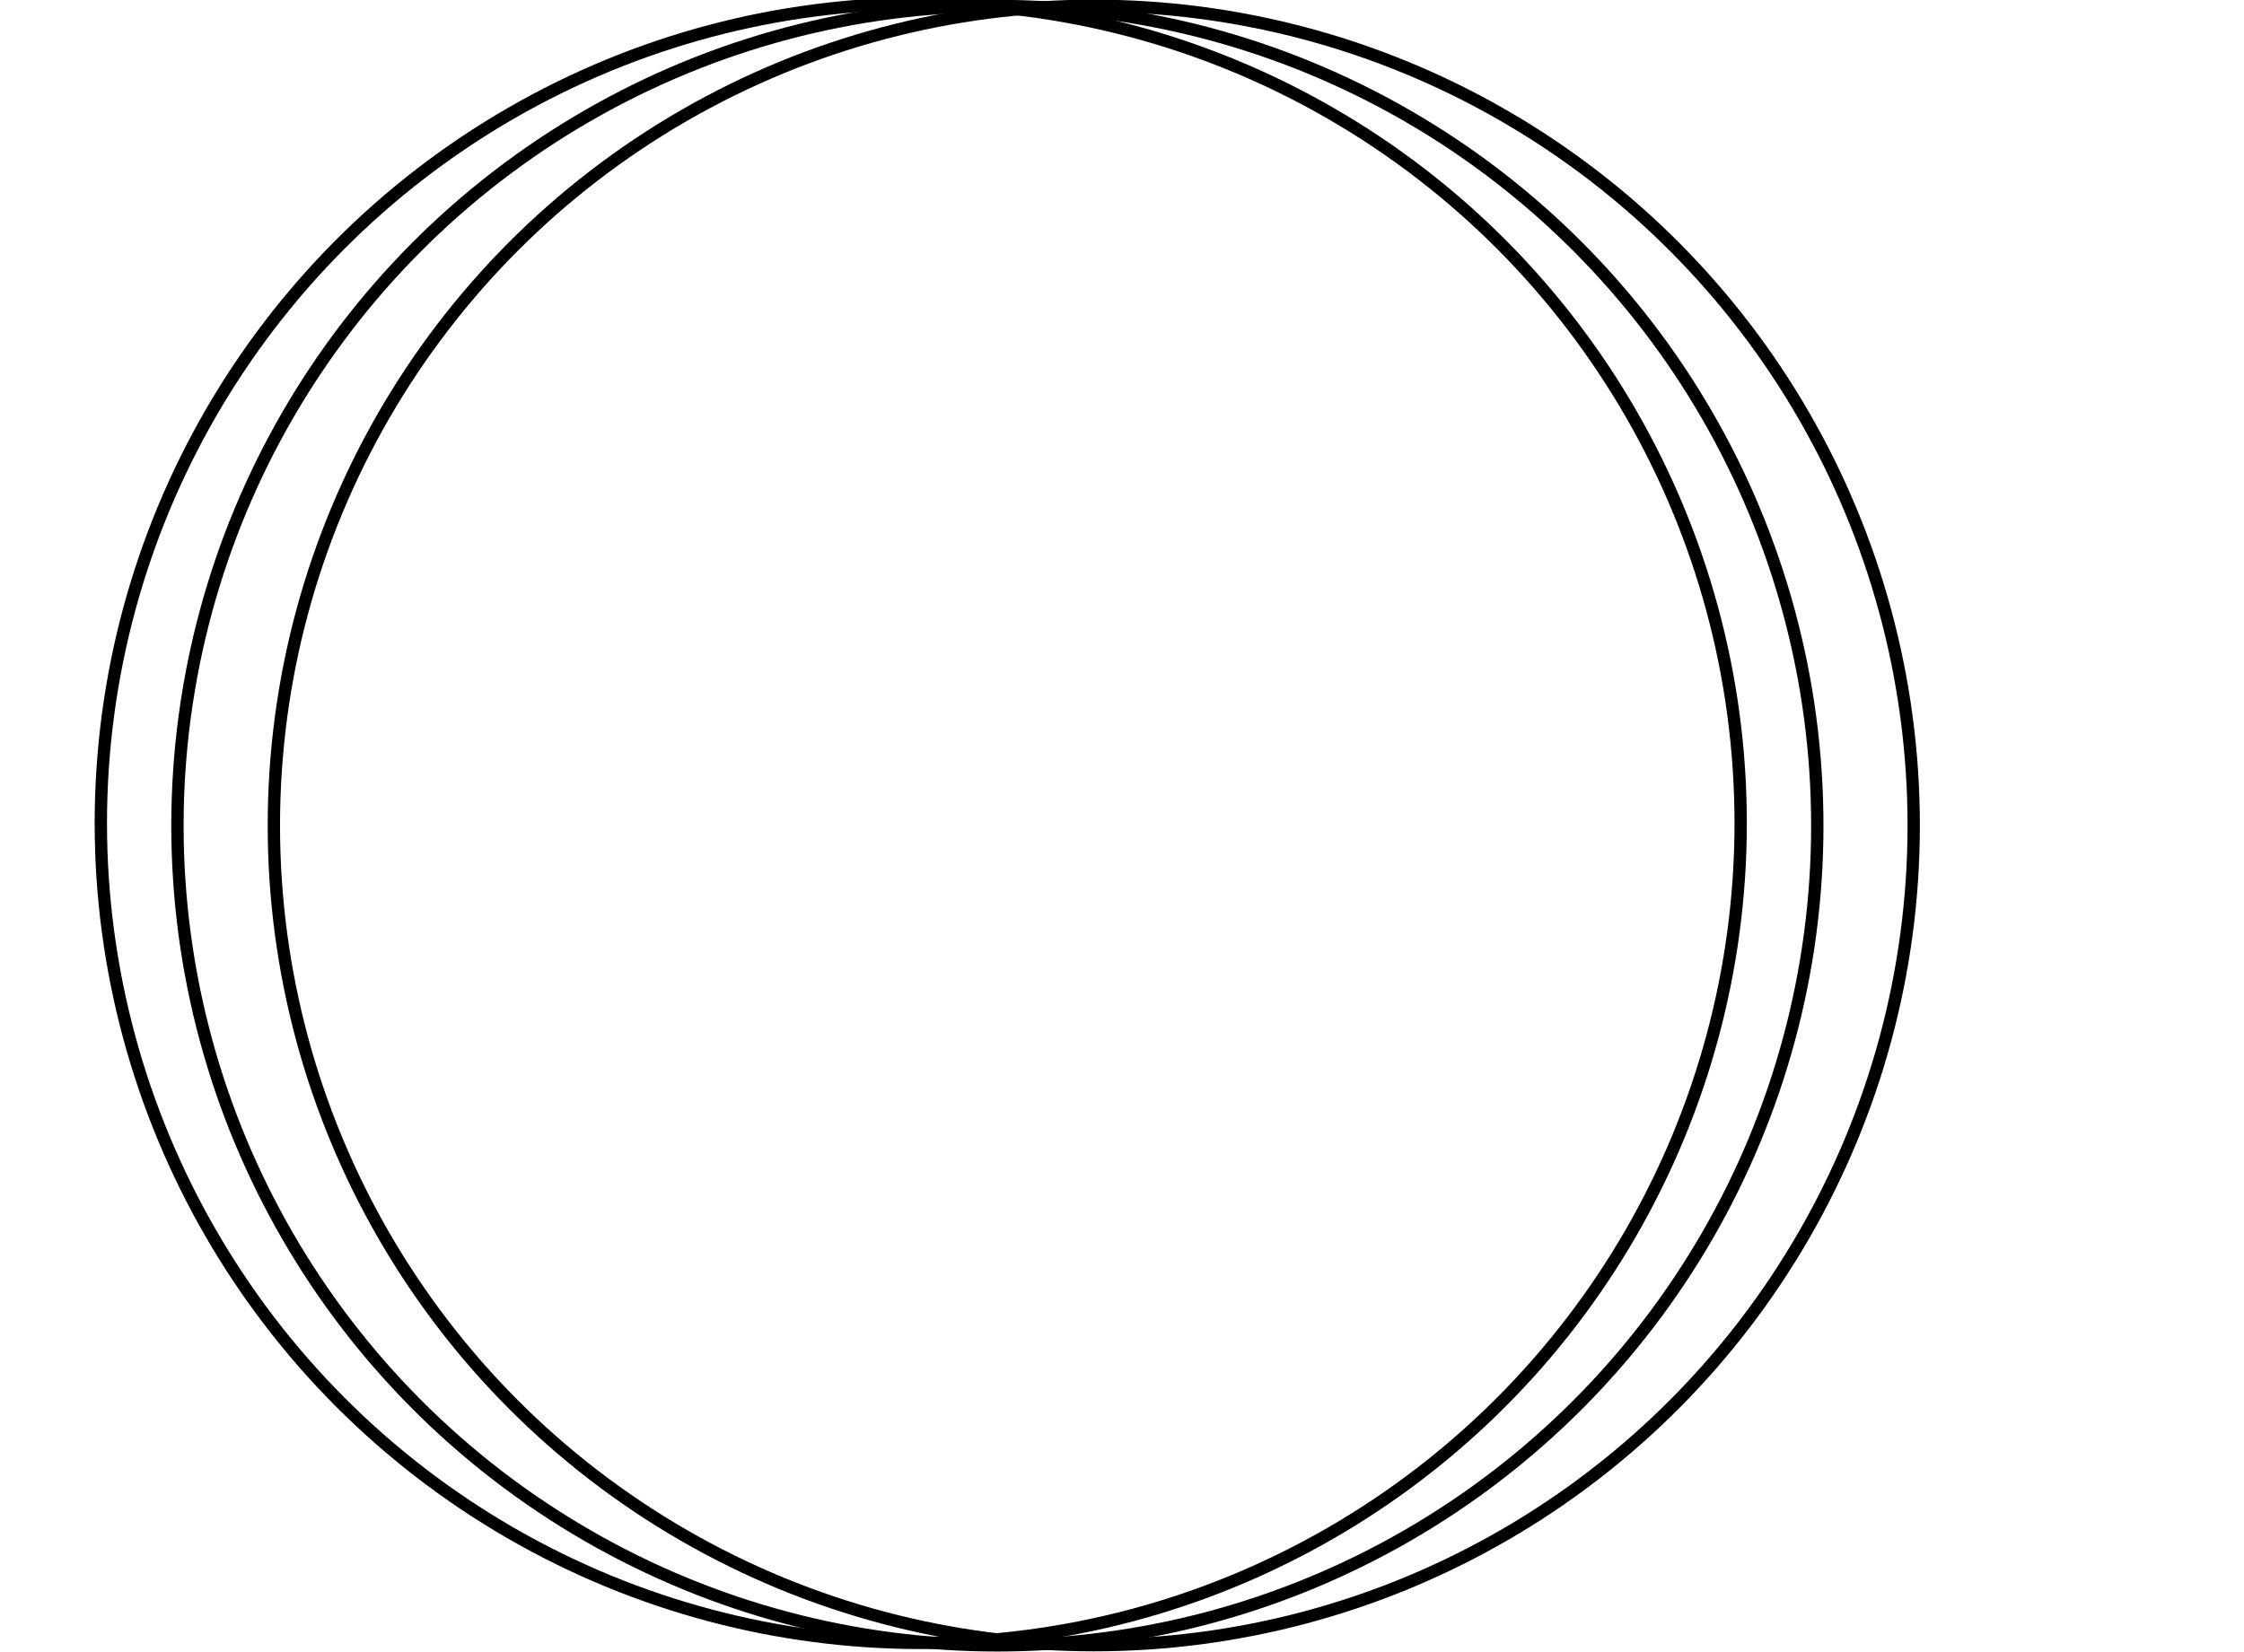 <?xml version="1.0" encoding="UTF-8" standalone="no"?>
<svg
   width="91"
   height="67"
   viewBox="0 0 91 67"
   fill="none"
   version="1.1"
   id="svg259"
   sodipodi:docname="s22.svg"
   inkscape:version="1.2.1 (9c6d41e410, 2022-07-14)"
   xmlns:inkscape="http://www.inkscape.org/namespaces/inkscape"
   xmlns:sodipodi="http://sodipodi.sourceforge.net/DTD/sodipodi-0.dtd"
   xmlns="http://www.w3.org/2000/svg"
   xmlns:svg="http://www.w3.org/2000/svg">
  <defs
     id="defs263" />
  <sodipodi:namedview
     id="namedview261"
     pagecolor="#ffffff"
     bordercolor="#000000"
     borderopacity="0.25"
     inkscape:showpageshadow="2"
     inkscape:pageopacity="0.0"
     inkscape:pagecheckerboard="0"
     inkscape:deskcolor="#d1d1d1"
     showgrid="false"
     inkscape:zoom="9.3769816"
     inkscape:cx="45.537042"
     inkscape:cy="27.300896"
     inkscape:window-width="1920"
     inkscape:window-height="1009"
     inkscape:window-x="-8"
     inkscape:window-y="-8"
     inkscape:window-maximized="1"
     inkscape:current-layer="svg259" />
  <circle
     cx="37.339"
     cy="33.393"
     r="33.25"
     stroke="#000000"
     stroke-width="0.5"
     id="circle255" />
  <circle
     cx="40.446"
     cy="33.493"
     r="33.25"
     stroke="#000000"
     stroke-width="0.5"
     id="circle257" />
  <circle
     cx="44.356"
     cy="33.485"
     r="33.25"
     stroke="#000000"
     stroke-width="0.5"
     id="circle257-1" />
</svg>
